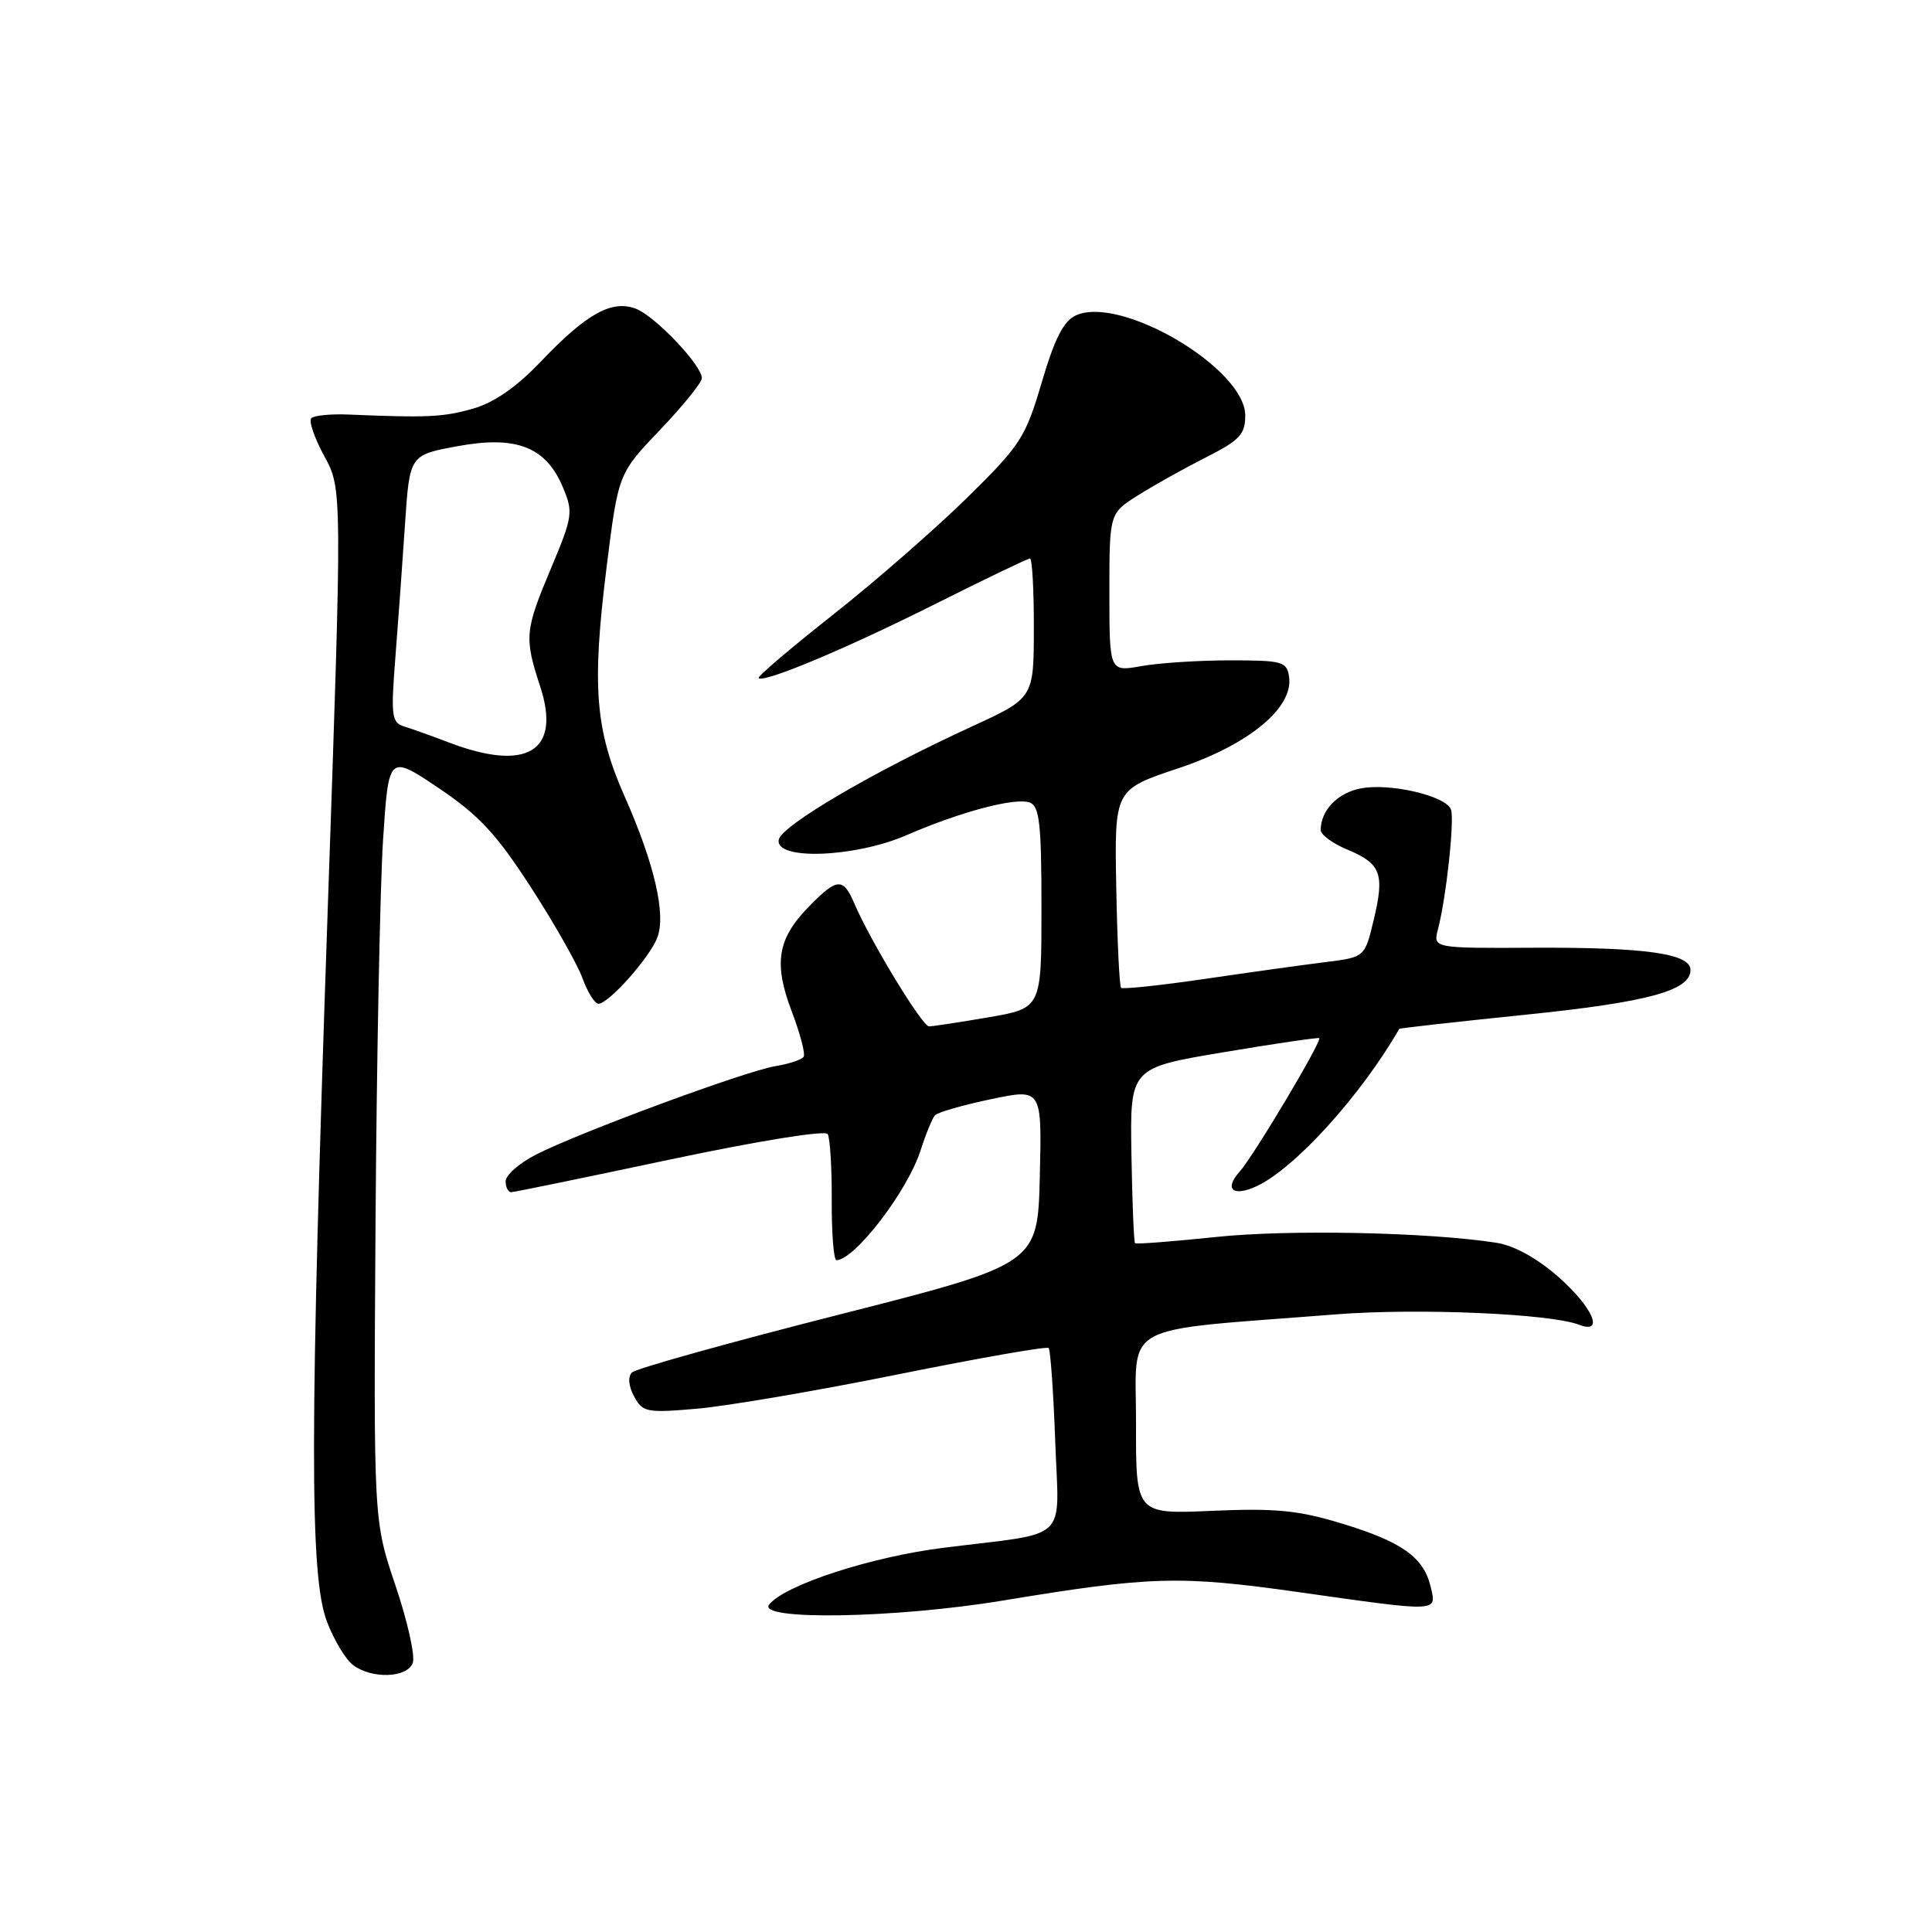 <?xml version="1.0" encoding="UTF-8" standalone="no"?>
<!DOCTYPE svg PUBLIC "-//W3C//DTD SVG 1.1//EN" "http://www.w3.org/Graphics/SVG/1.1/DTD/svg11.dtd" >
<svg xmlns="http://www.w3.org/2000/svg" xmlns:xlink="http://www.w3.org/1999/xlink" version="1.1" viewBox="0 0 256 256">
 <g >
 <path fill="currentColor"
d=" M 54.69 220.36 C 55.04 219.46 54.01 214.85 52.41 210.11 C 49.50 201.50 49.50 201.50 49.76 162.00 C 49.91 140.28 50.36 117.43 50.76 111.24 C 51.50 99.98 51.50 99.98 58.09 104.40 C 63.44 108.00 65.75 110.47 70.32 117.53 C 73.42 122.31 76.50 127.75 77.18 129.61 C 77.85 131.47 78.81 133.00 79.30 133.00 C 80.65 133.00 86.10 126.88 87.10 124.23 C 88.27 121.16 86.71 114.44 82.78 105.56 C 78.86 96.73 78.40 90.95 80.38 75.13 C 81.93 62.75 81.93 62.75 87.47 56.95 C 90.51 53.76 93.00 50.68 93.00 50.11 C 93.00 48.40 86.80 41.88 84.26 40.91 C 81.07 39.69 77.71 41.56 71.67 47.90 C 68.42 51.31 65.47 53.35 62.67 54.15 C 58.74 55.27 56.65 55.37 46.21 54.93 C 43.85 54.83 41.62 55.05 41.25 55.41 C 40.89 55.78 41.66 58.04 42.97 60.44 C 45.35 64.80 45.35 64.80 43.42 120.65 C 41.03 190.12 41.01 208.86 43.33 214.89 C 44.25 217.31 45.80 219.88 46.76 220.61 C 49.24 222.50 53.93 222.35 54.69 220.36 Z  M 132.89 212.08 C 152.46 208.85 156.29 208.74 171.97 210.95 C 190.88 213.63 190.37 213.65 189.57 210.25 C 188.64 206.34 185.76 204.29 177.78 201.87 C 172.03 200.12 169.03 199.83 160.65 200.19 C 150.50 200.64 150.50 200.64 150.53 188.57 C 150.56 174.97 147.84 176.46 177.02 174.16 C 187.90 173.31 205.41 174.06 209.25 175.54 C 212.63 176.84 211.06 173.23 206.51 169.21 C 203.65 166.70 200.64 165.04 198.26 164.67 C 189.26 163.27 170.74 162.89 161.09 163.91 C 155.36 164.51 150.55 164.88 150.40 164.73 C 150.24 164.58 150.03 159.29 149.92 152.97 C 149.73 141.50 149.73 141.50 162.11 139.43 C 168.93 138.28 174.64 137.45 174.80 137.56 C 175.24 137.86 166.11 153.19 164.25 155.26 C 162.18 157.57 163.36 158.61 166.44 157.21 C 171.49 154.91 180.29 145.22 185.41 136.33 C 185.46 136.24 192.93 135.40 202.00 134.47 C 218.36 132.80 224.00 131.27 224.00 128.52 C 224.00 126.36 218.02 125.51 203.19 125.58 C 189.87 125.65 189.87 125.65 190.55 123.08 C 191.64 118.90 192.75 108.60 192.26 107.26 C 191.59 105.46 184.23 103.73 180.35 104.46 C 177.25 105.04 175.00 107.37 175.00 109.99 C 175.00 110.60 176.59 111.77 178.54 112.58 C 183.00 114.44 183.49 115.77 182.02 121.91 C 180.84 126.83 180.84 126.83 175.67 127.48 C 172.83 127.83 165.65 128.83 159.73 129.70 C 153.80 130.57 148.77 131.10 148.55 130.89 C 148.33 130.67 148.04 124.67 147.91 117.56 C 147.67 104.63 147.67 104.63 156.08 101.82 C 165.44 98.71 171.40 93.80 170.81 89.70 C 170.52 87.66 169.96 87.50 163.00 87.50 C 158.88 87.50 153.59 87.84 151.25 88.26 C 147.00 89.02 147.00 89.02 147.00 78.52 C 147.00 68.03 147.00 68.03 150.76 65.65 C 152.83 64.34 156.88 62.08 159.76 60.62 C 164.27 58.34 165.00 57.56 165.00 55.06 C 165.00 48.82 148.51 39.08 142.56 41.79 C 140.93 42.53 139.75 44.85 138.04 50.65 C 135.87 58.01 135.25 58.97 128.10 66.00 C 123.90 70.12 115.90 77.10 110.32 81.50 C 104.74 85.90 100.33 89.66 100.52 89.85 C 101.20 90.53 112.11 85.96 123.93 80.03 C 130.55 76.71 136.20 74.00 136.48 74.00 C 136.77 74.00 137.00 78.16 136.99 83.25 C 136.98 92.50 136.98 92.50 128.74 96.28 C 115.68 102.28 103.55 109.39 103.19 111.27 C 102.66 114.03 113.27 113.64 120.13 110.66 C 127.29 107.55 134.58 105.62 136.47 106.35 C 137.74 106.84 138.00 109.21 138.00 120.27 C 138.00 133.59 138.00 133.59 130.98 134.80 C 127.12 135.46 123.57 136.00 123.10 136.00 C 122.20 136.00 115.31 124.66 113.22 119.75 C 111.72 116.24 110.93 116.29 107.17 120.14 C 103.01 124.40 102.48 127.62 104.91 134.02 C 106.02 136.93 106.73 139.63 106.49 140.02 C 106.25 140.41 104.57 140.97 102.75 141.27 C 98.84 141.90 76.80 150.04 71.04 152.98 C 68.82 154.11 67.00 155.71 67.00 156.52 C 67.00 157.33 67.34 157.99 67.75 157.97 C 68.16 157.96 77.63 156.01 88.80 153.64 C 100.49 151.17 109.34 149.74 109.67 150.27 C 109.99 150.79 110.23 154.76 110.21 159.10 C 110.19 163.45 110.47 166.99 110.84 166.98 C 113.28 166.93 120.27 157.80 121.99 152.41 C 122.68 150.26 123.53 148.18 123.89 147.78 C 124.24 147.39 127.58 146.43 131.30 145.65 C 138.06 144.23 138.06 144.23 137.78 155.87 C 137.50 167.50 137.50 167.50 111.08 174.22 C 96.56 177.91 84.25 181.35 83.74 181.86 C 83.17 182.43 83.28 183.65 84.02 185.03 C 85.14 187.13 85.67 187.24 92.36 186.66 C 96.29 186.32 108.28 184.28 119.00 182.11 C 129.72 179.95 138.70 178.37 138.95 178.62 C 139.19 178.86 139.58 184.40 139.82 190.92 C 140.30 204.60 142.02 202.96 125.00 205.09 C 115.42 206.30 104.10 209.97 101.93 212.59 C 100.13 214.75 118.57 214.45 132.89 212.08 Z  M 59.50 98.39 C 57.30 97.55 54.65 96.60 53.61 96.28 C 51.88 95.74 51.78 94.97 52.39 87.10 C 52.76 82.37 53.34 74.40 53.67 69.40 C 54.28 60.29 54.28 60.29 60.64 59.12 C 68.44 57.68 72.36 59.22 74.60 64.60 C 75.97 67.86 75.88 68.47 73.03 75.26 C 69.53 83.57 69.45 84.45 71.58 90.97 C 74.39 99.54 69.85 102.33 59.50 98.39 Z "/>
</g>
</svg>